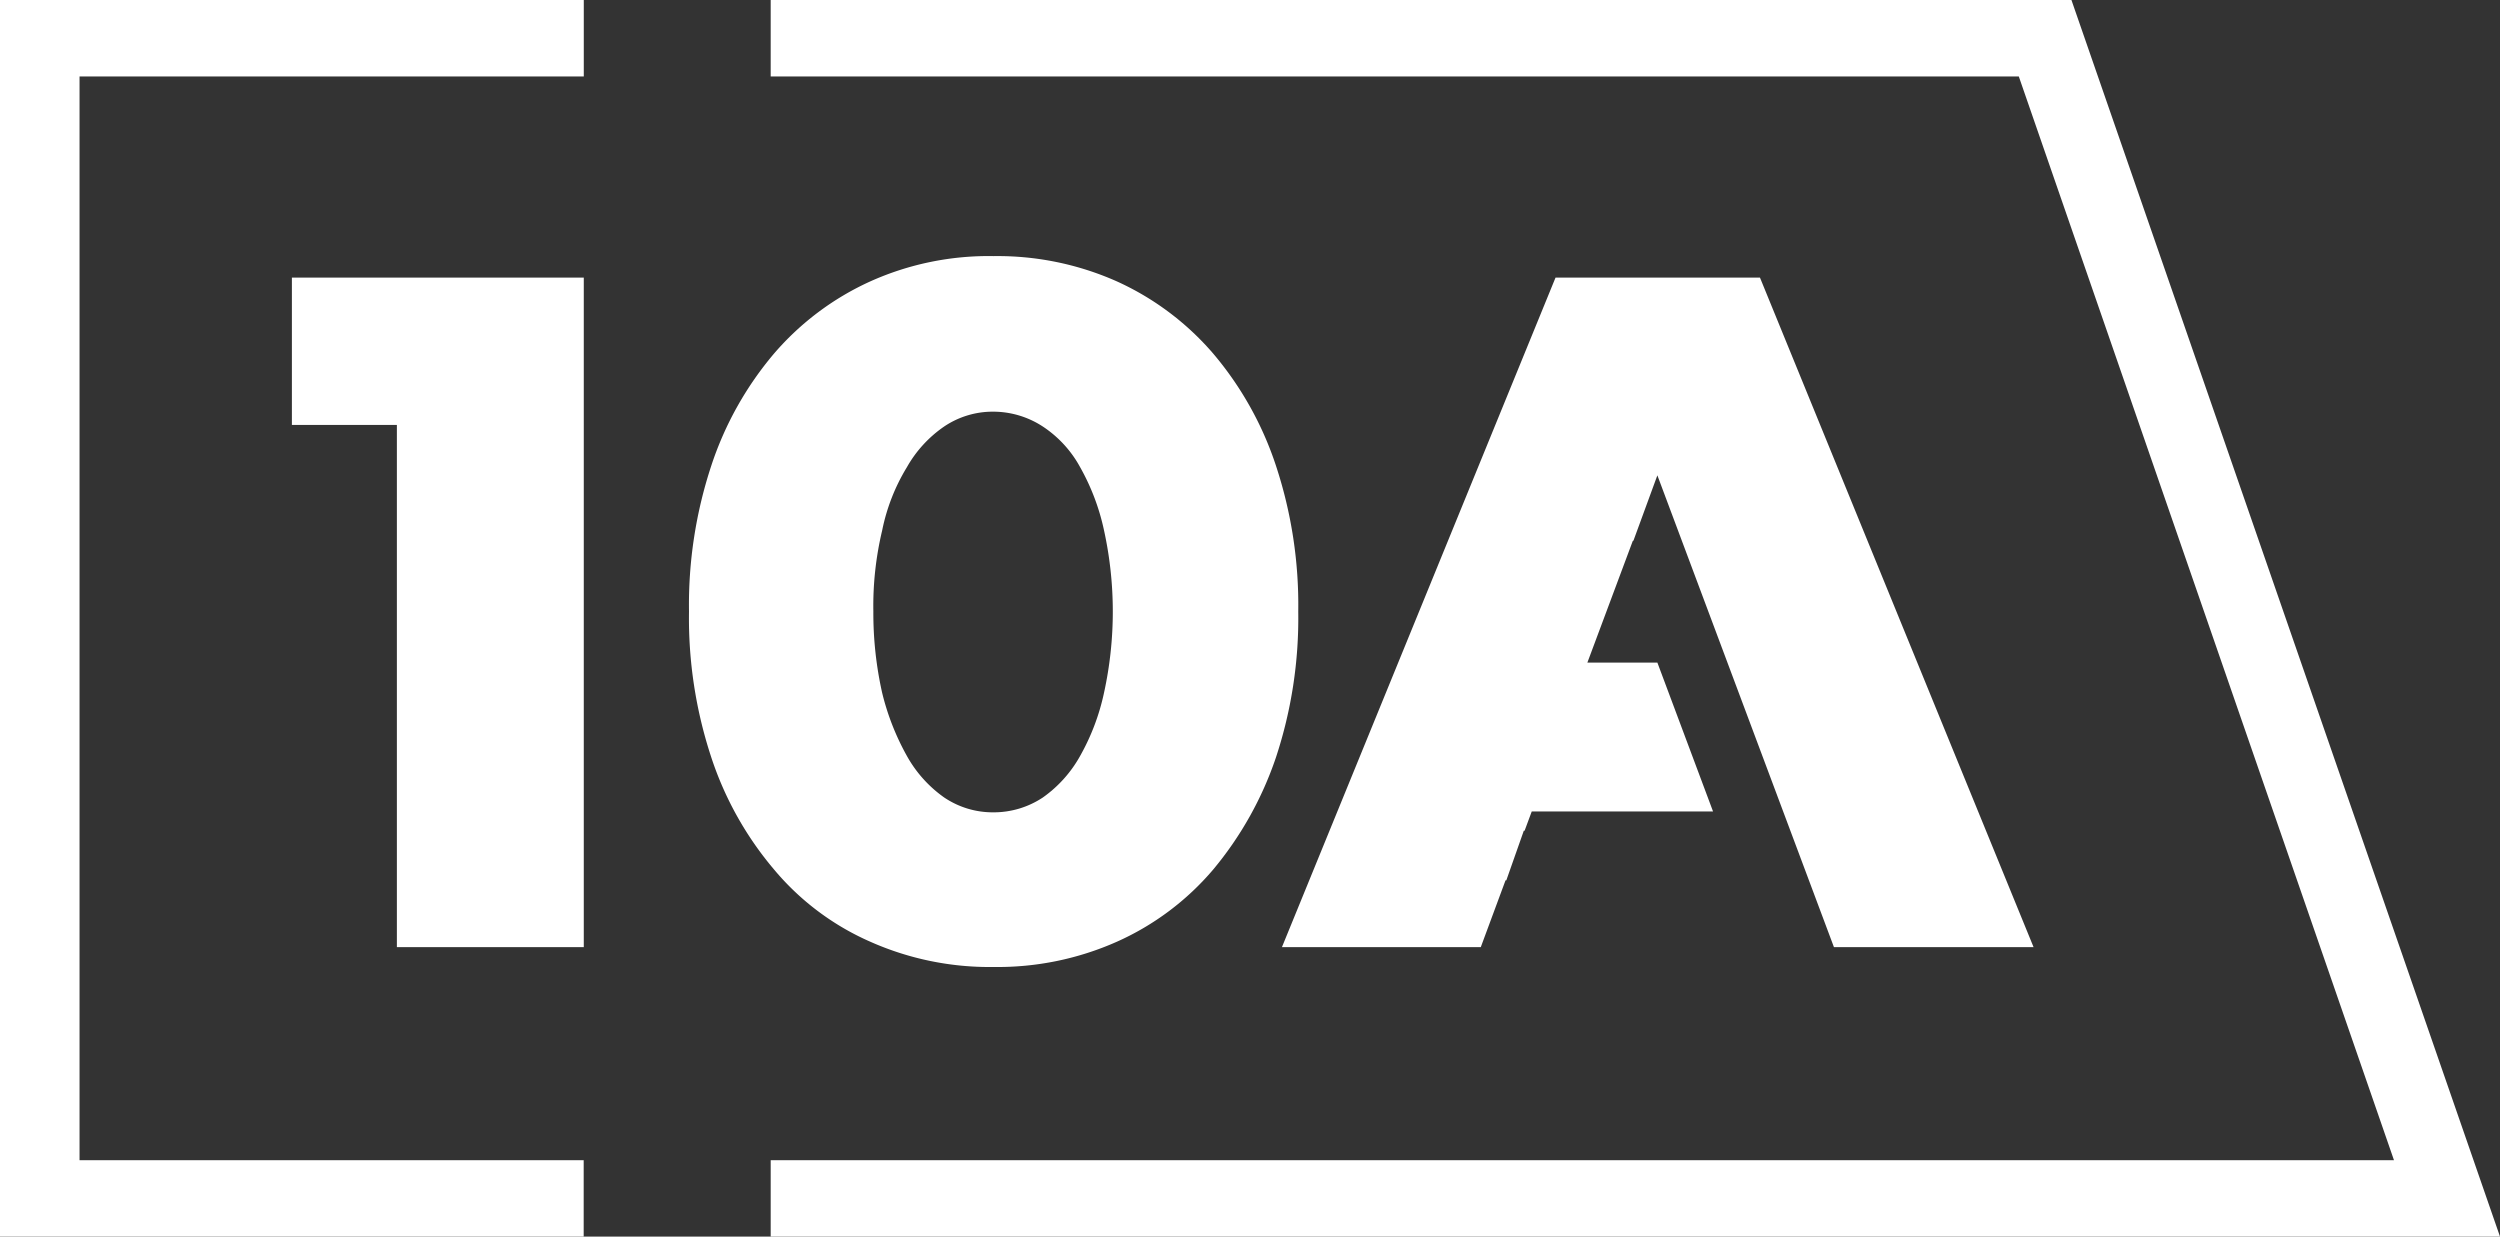 <svg xmlns="http://www.w3.org/2000/svg" width="101.082" height="50" viewBox="0 0 101.082 50"><rect x="0" y="0" width="101.082" height="50" fill="#333333" stroke="none"/><defs><style>.a{fill:#fff;}</style></defs><g transform="translate(-1.26 -1.19)"><path class="a" d="M4.93,10.639H9.175V31.751h7.557V4.68H4.93Z" transform="translate(8.132 7.733)"/><path class="a" d="M17.712,32.131A11.865,11.865,0,0,0,22.7,33.153a11.865,11.865,0,0,0,4.985-1.022,10.976,10.976,0,0,0,3.891-2.916,14.148,14.148,0,0,0,2.541-4.54,17.967,17.967,0,0,0,.9-5.893,17.967,17.967,0,0,0-.9-5.893,13.568,13.568,0,0,0-2.541-4.54,11.268,11.268,0,0,0-3.891-2.916A11.865,11.865,0,0,0,22.7,4.41a11.66,11.66,0,0,0-4.985,1.022,11.268,11.268,0,0,0-3.891,2.916,13.568,13.568,0,0,0-2.541,4.54,17.967,17.967,0,0,0-.9,5.893,17.967,17.967,0,0,0,.9,5.893,13.568,13.568,0,0,0,2.541,4.54A10.634,10.634,0,0,0,17.712,32.131ZM18.194,15.5a7.9,7.9,0,0,1,1-2.556A4.949,4.949,0,0,1,20.7,11.3a3.515,3.515,0,0,1,1.994-.6,3.671,3.671,0,0,1,1.994.6A4.6,4.6,0,0,1,26.2,12.949a9.038,9.038,0,0,1,.965,2.556,15.358,15.358,0,0,1,0,6.554,9.038,9.038,0,0,1-.965,2.556A5.064,5.064,0,0,1,24.69,26.3a3.591,3.591,0,0,1-1.994.6,3.515,3.515,0,0,1-1.994-.6,5.064,5.064,0,0,1-1.511-1.684,10.127,10.127,0,0,1-1-2.556,14.72,14.72,0,0,1-.354-3.277A13.2,13.2,0,0,1,18.194,15.5Z" transform="translate(18.735 7.135)"/><path class="a" d="M32.514,15.311l.965-2.635,7.139,19.076H48.69L37.627,4.68H29.362L18.3,31.751h8.04l1-2.7h.032l.707-2.006h.032l.289-.779H35.73l-2.251-6.019h-2.83l1.833-4.911Z" transform="translate(34.793 7.733)"/><path class="a" d="M63.543,1.19H10.95V4.282H61.415L76.584,48.1H10.95V51.19H80.871Z" transform="translate(21.471)"/><path class="a" d="M1.26,51.19h23.6V48.1H4.476V4.282H24.864V1.19H1.26Z"/></g></svg>